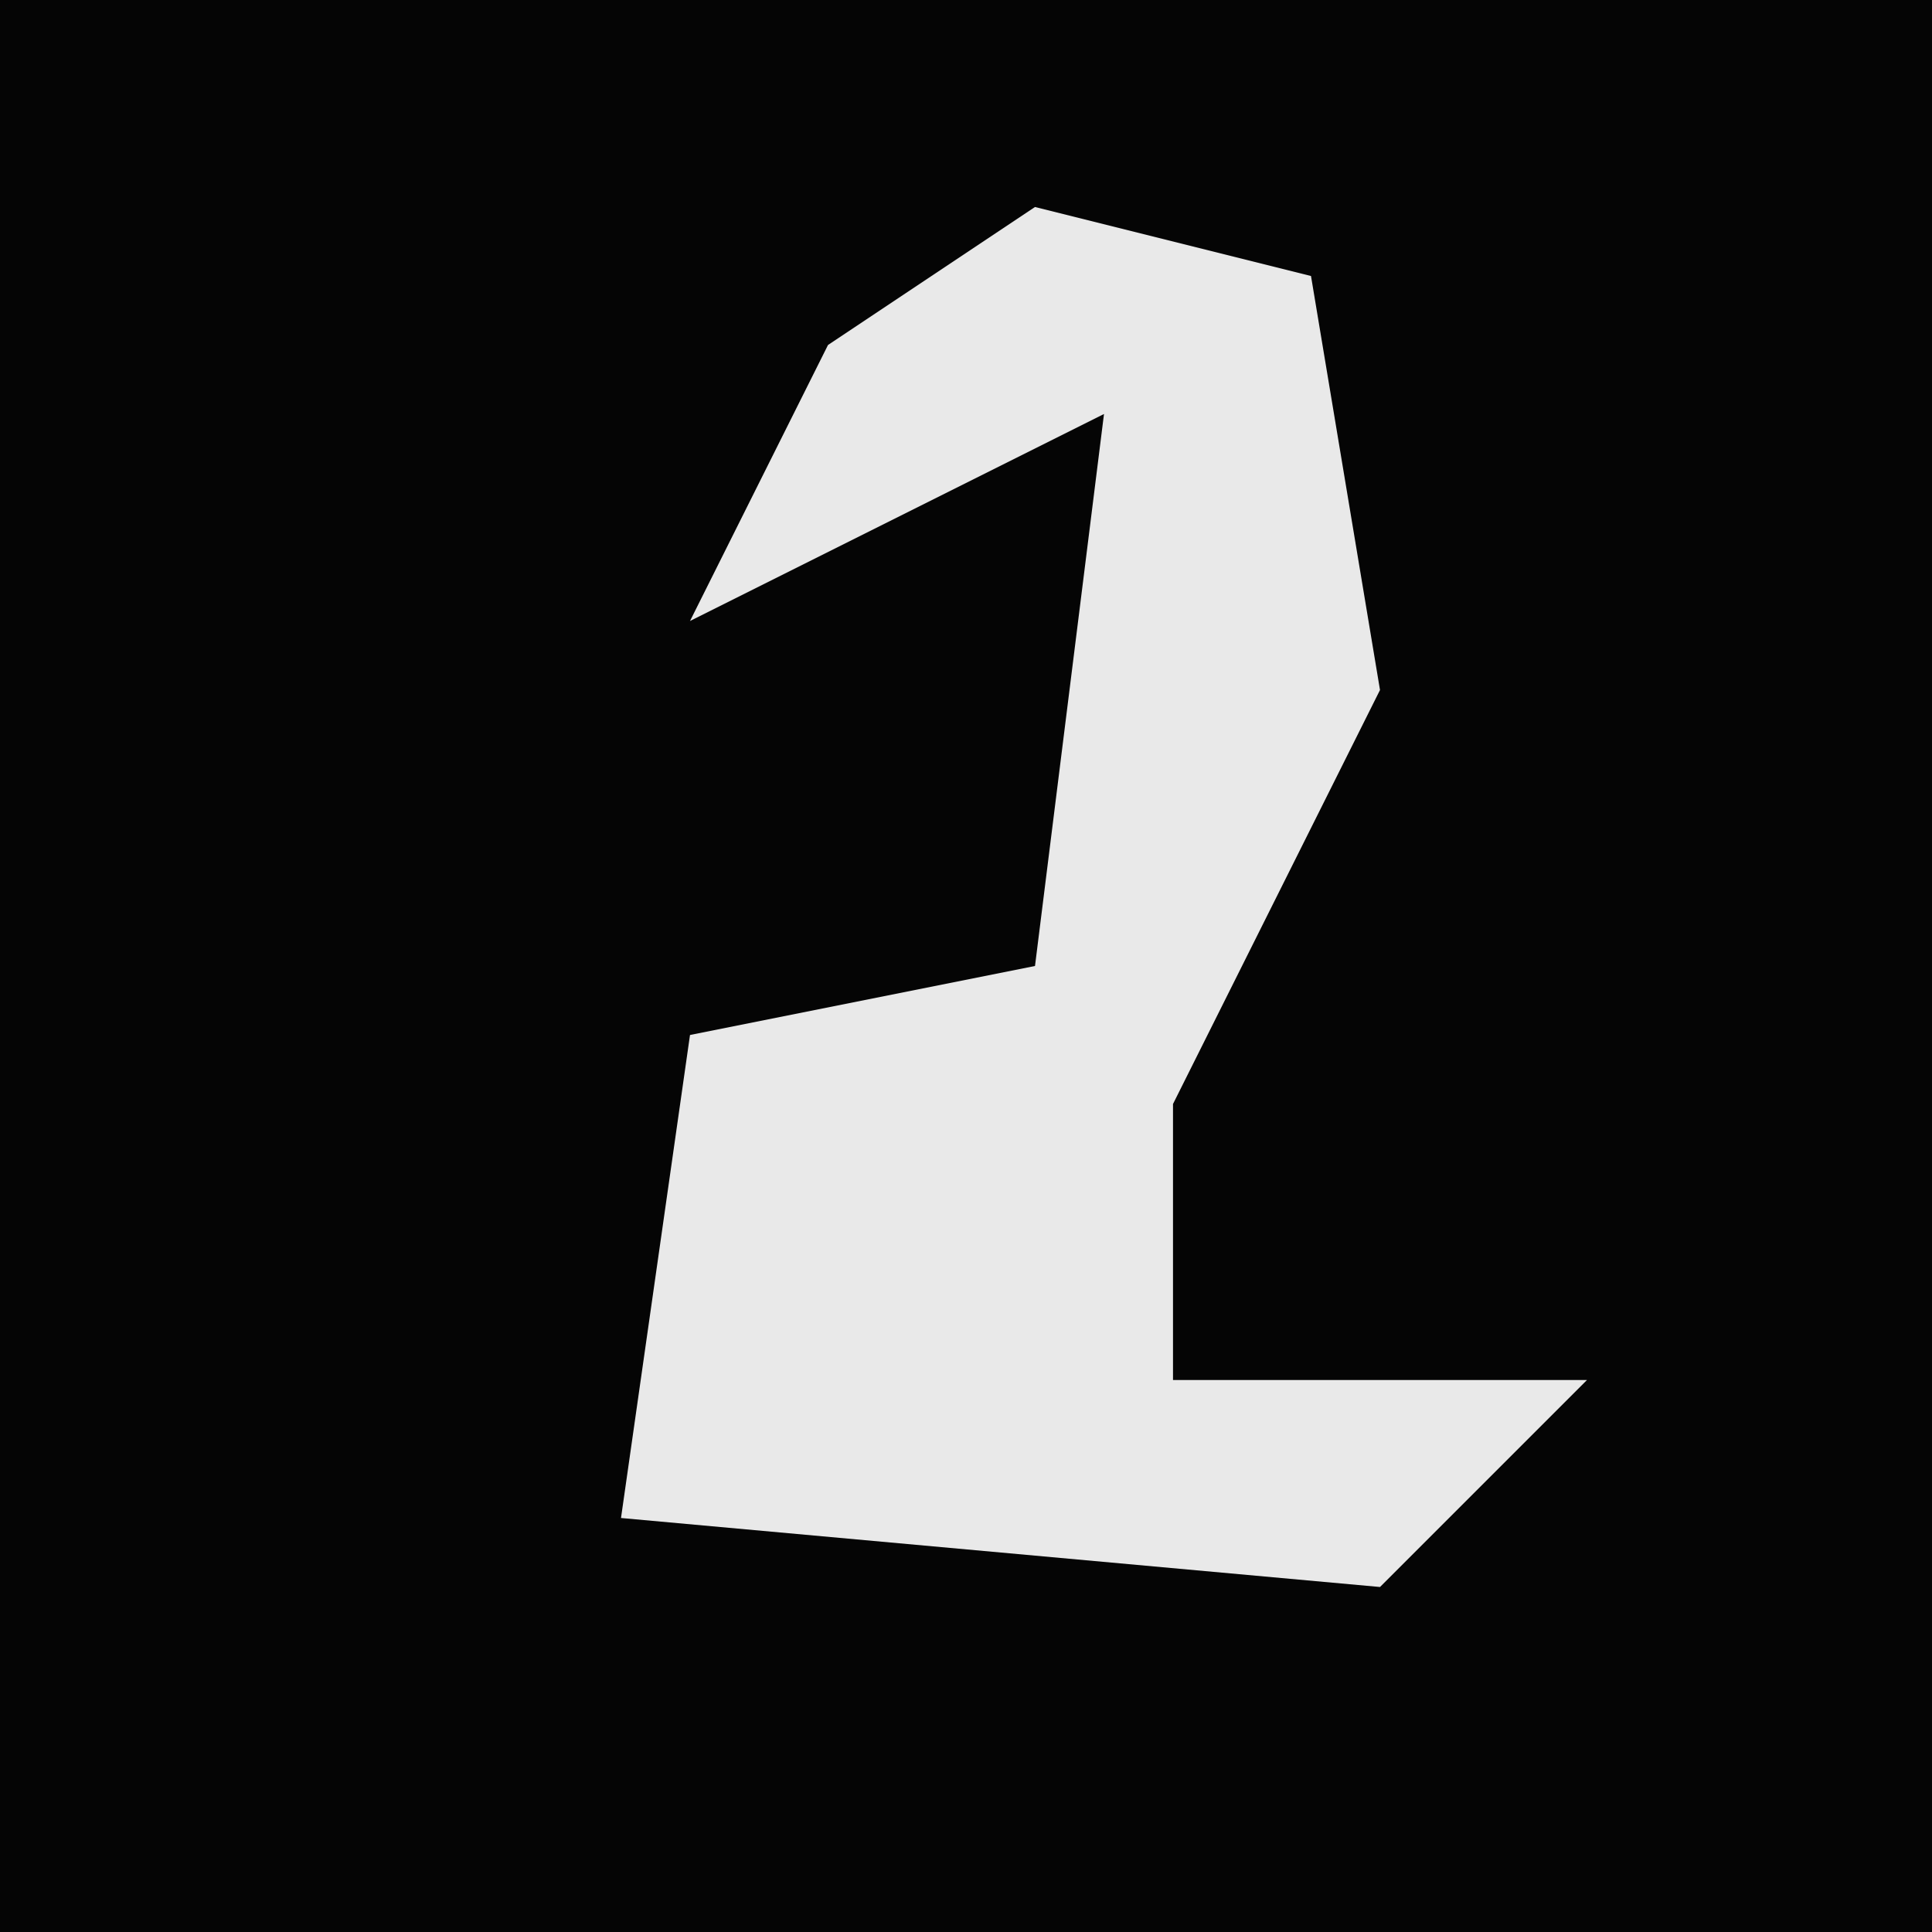 <?xml version="1.0" encoding="UTF-8"?>
<svg version="1.1" xmlns="http://www.w3.org/2000/svg" width="28" height="28">
<path d="M0,0 L28,0 L28,28 L0,28 Z " fill="#050505" transform="translate(0,0)"/>
<path d="M0,0 L4,1 L5,7 L2,13 L2,17 L8,17 L5,20 L-6,19 L-5,12 L0,11 L1,3 L-5,6 L-3,2 Z " fill="#E9E9E9" transform="translate(15,3)"/>
</svg>
